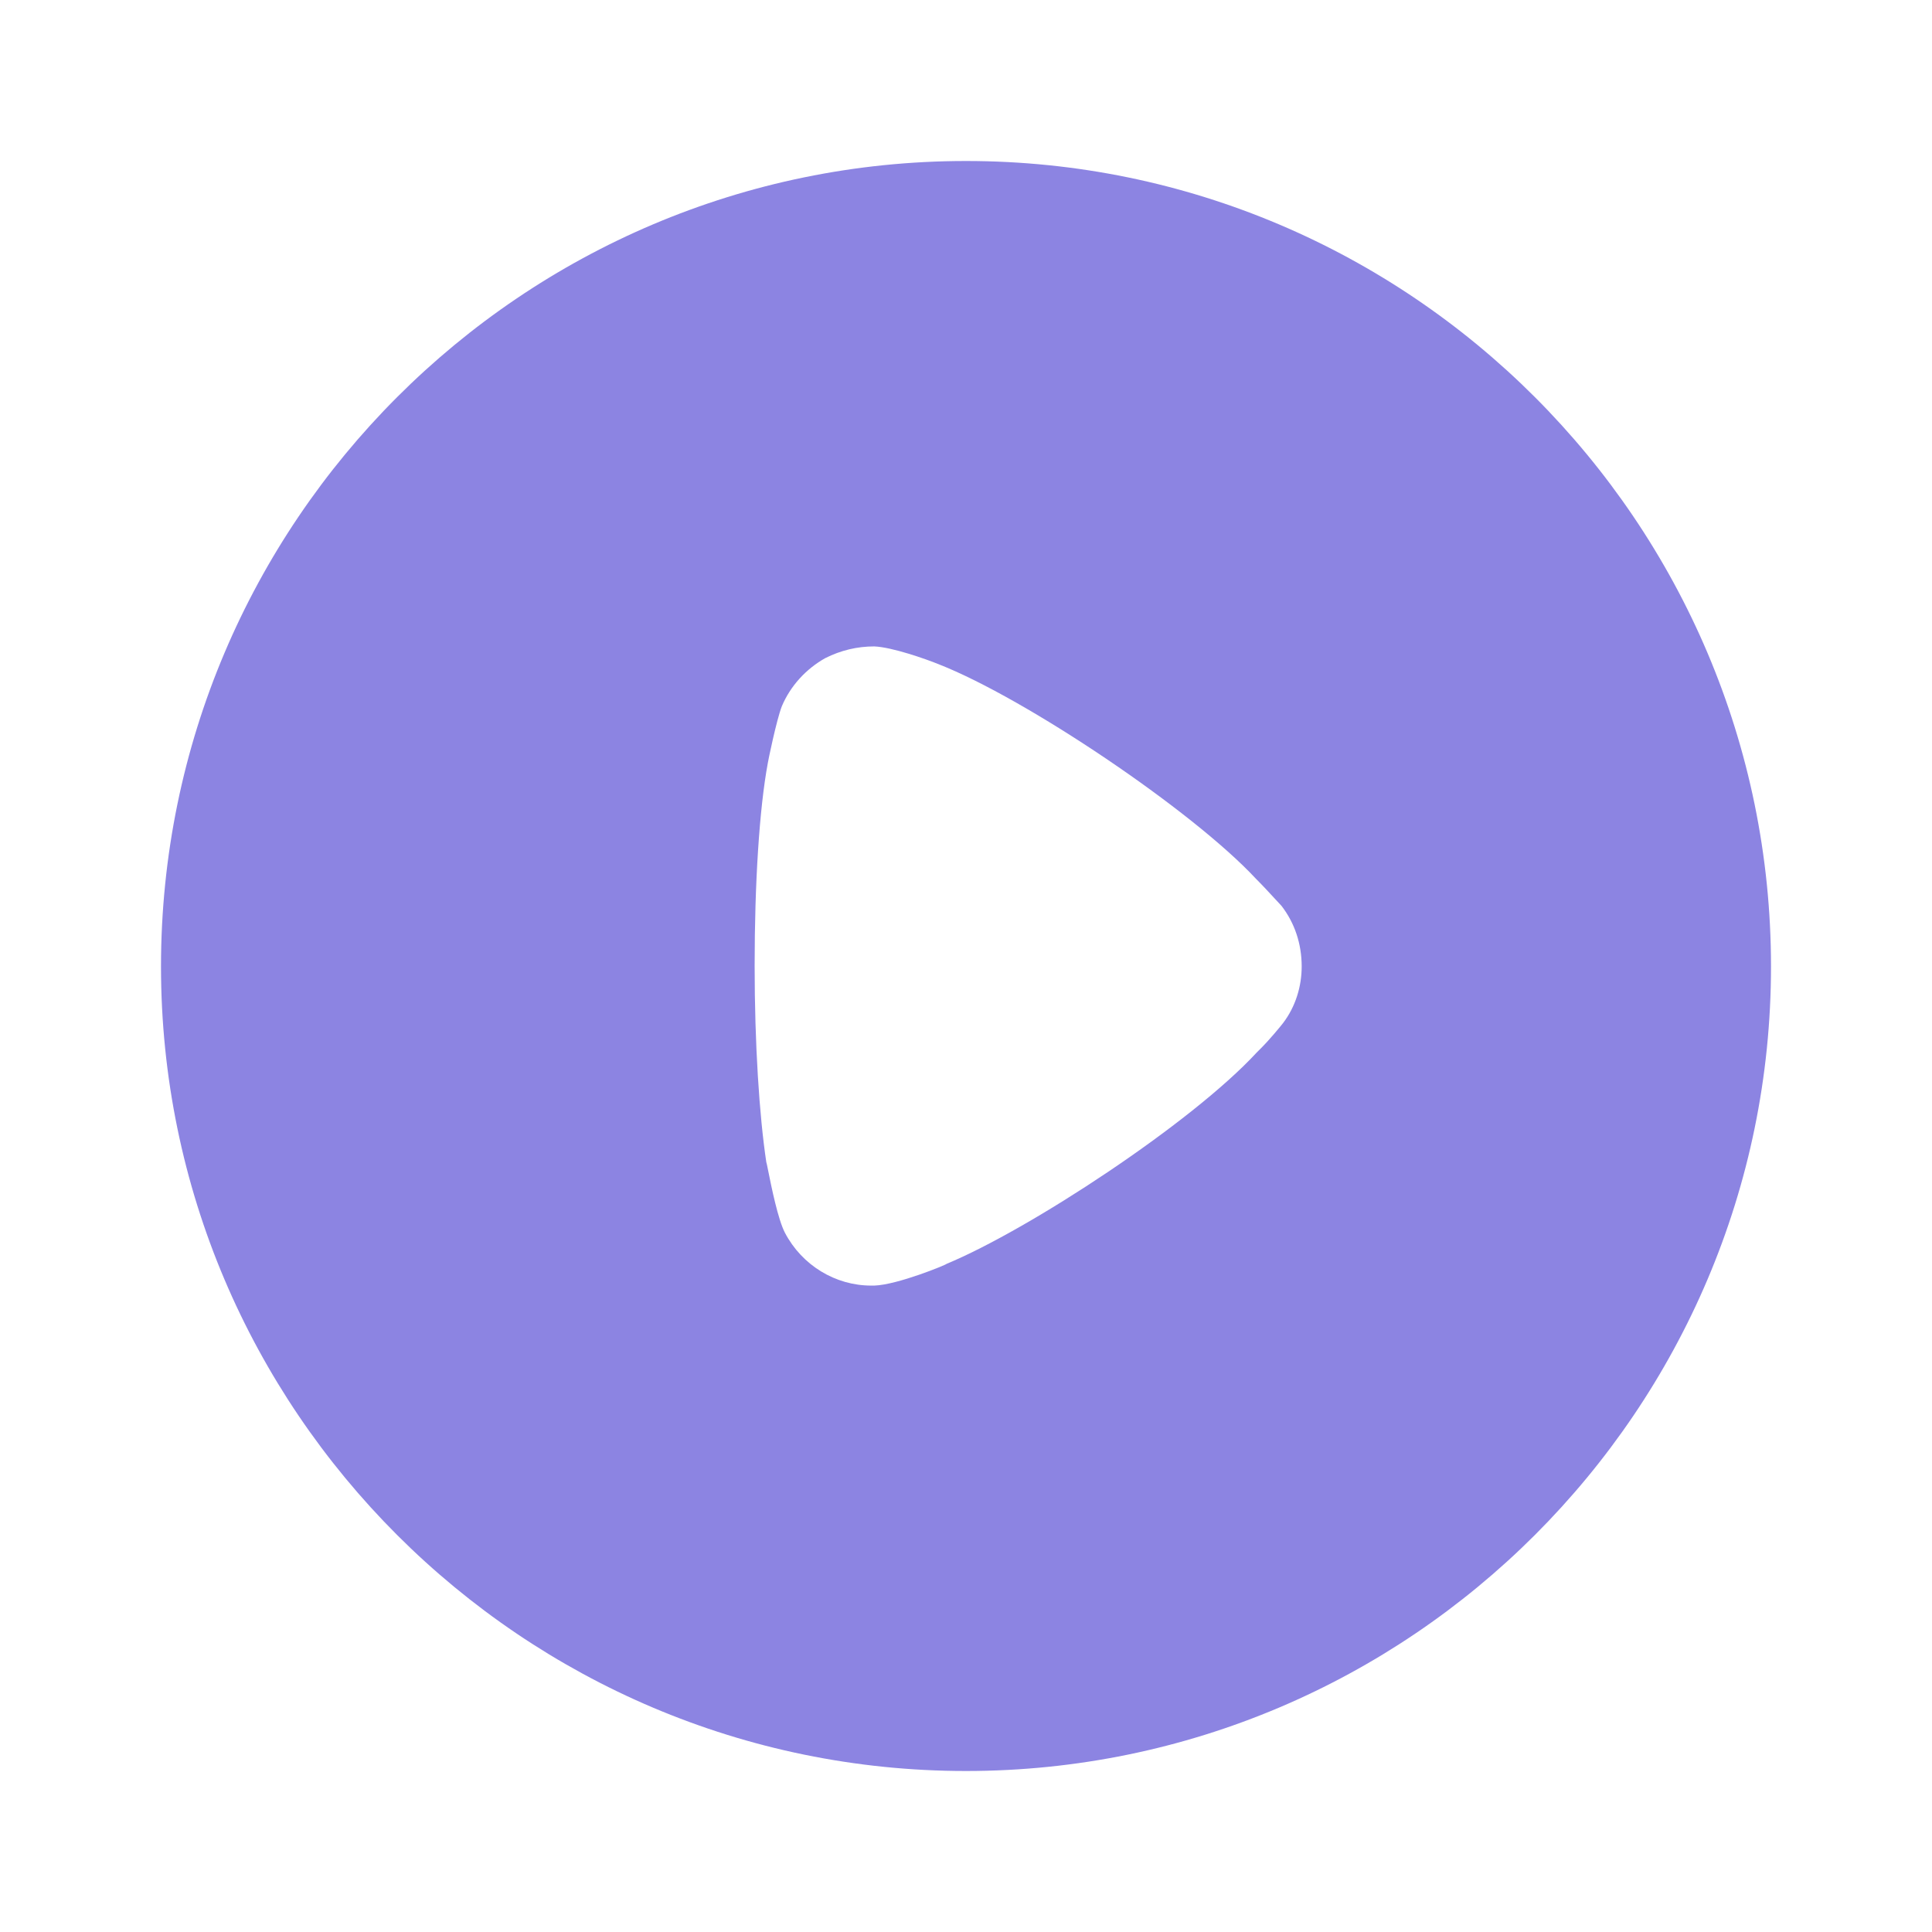<svg width="60" height="60" viewBox="0 0 60 60" fill="none" xmlns="http://www.w3.org/2000/svg">
<g id="Iconly/Bold/Play">
<g id="Play">
<path id="Play_2" fill-rule="evenodd" clip-rule="evenodd" d="M5 30.015C5 16.216 16.221 5 30 5C43.779 5 55 16.216 55 30.015C55 43.784 43.779 55 30 55C16.221 55 5 43.784 5 30.015ZM39.17 32.545C39.435 32.279 39.773 31.869 39.846 31.773C40.232 31.267 40.425 30.639 40.425 30.015C40.425 29.313 40.208 28.662 39.797 28.131C39.764 28.097 39.698 28.026 39.612 27.932C39.452 27.758 39.221 27.507 39.001 27.287C37.022 25.164 31.858 21.691 29.155 20.63C28.745 20.463 27.707 20.099 27.152 20.075C26.622 20.075 26.115 20.195 25.632 20.437C25.029 20.774 24.546 21.305 24.281 21.932C24.112 22.366 23.846 23.669 23.846 23.693C23.581 25.116 23.436 27.431 23.436 29.988C23.436 32.427 23.581 34.643 23.798 36.09C23.804 36.096 23.825 36.2 23.857 36.361C23.955 36.849 24.16 37.868 24.377 38.285C24.908 39.298 25.946 39.925 27.056 39.925H27.152C27.876 39.901 29.397 39.274 29.397 39.25C31.955 38.189 36.998 34.884 39.025 32.69L39.17 32.545Z" fill="#8C84E2"/>
</g>
</g>
</svg>
